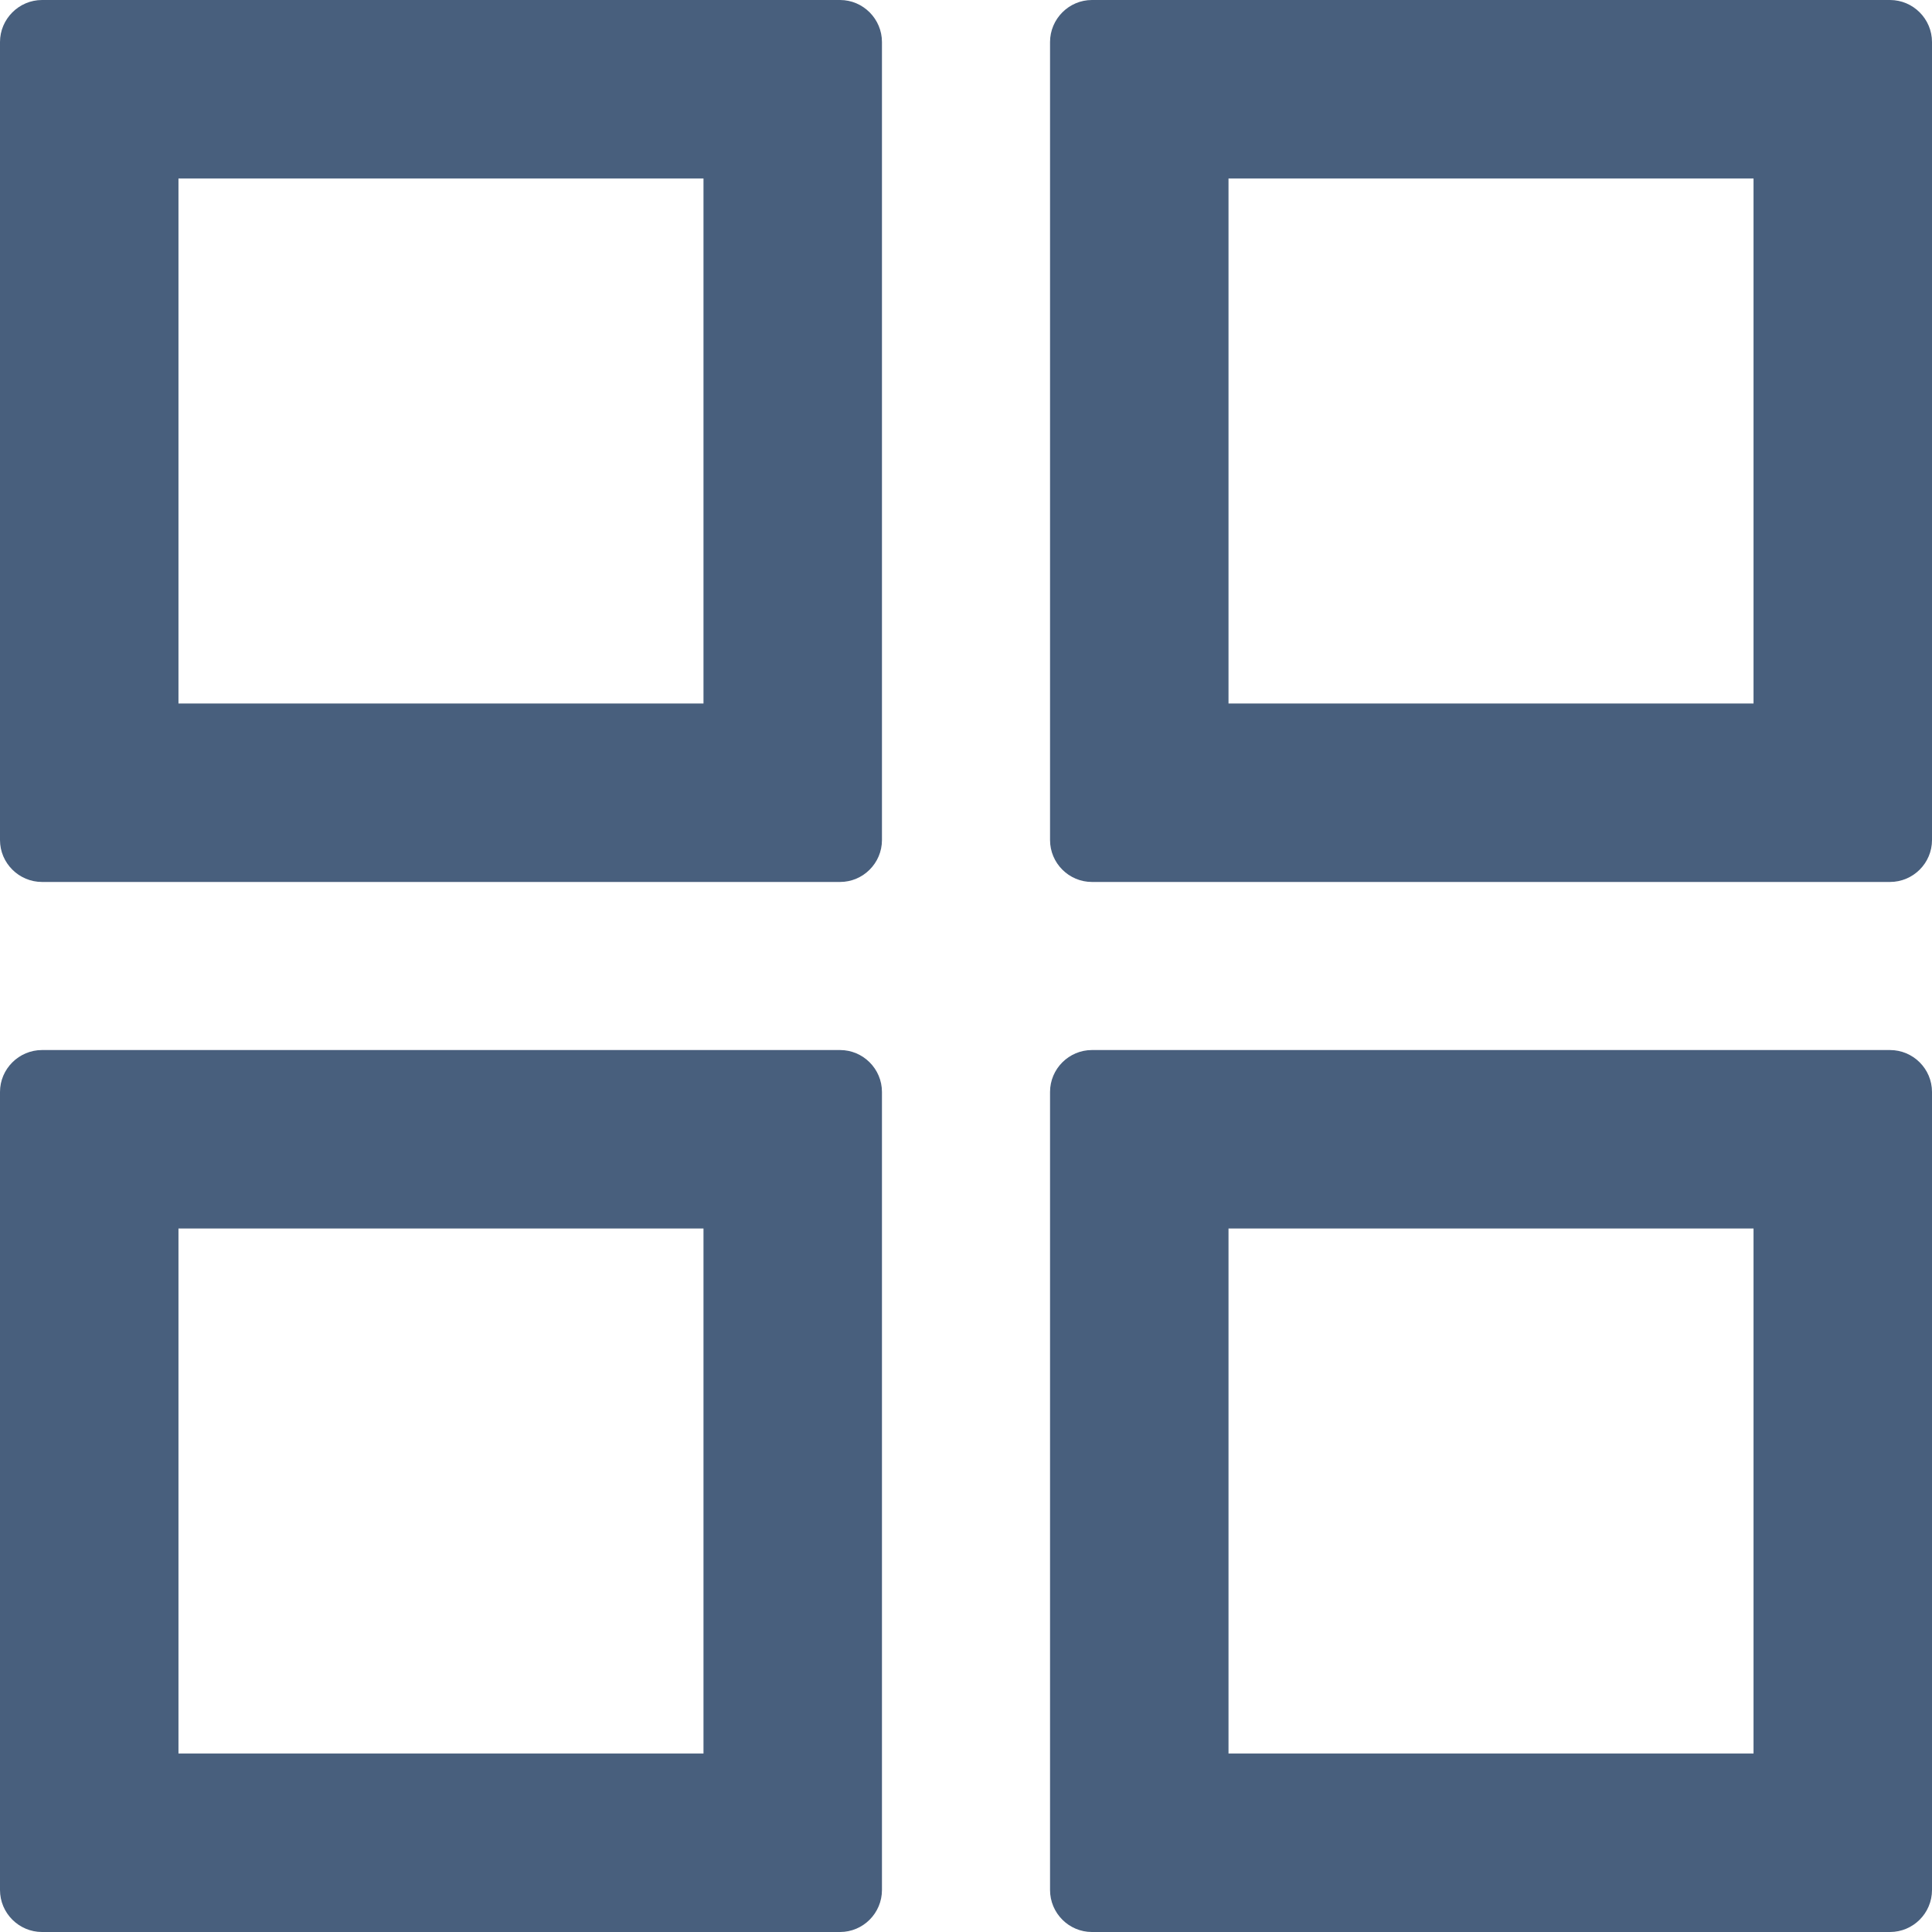 <svg width="16" height="16" viewBox="0 0 16 16" fill="none" xmlns="http://www.w3.org/2000/svg">
<path d="M6.957 0H0.348C0.157 0 0 0.157 0 0.348V6.957C0 7.148 0.157 7.304 0.348 7.304H6.957C7.148 7.304 7.304 7.148 7.304 6.957V0.348C7.304 0.157 7.148 0 6.957 0ZM5.826 5.826H1.478V1.478H5.826V5.826ZM15.652 0H9.043C8.852 0 8.696 0.157 8.696 0.348V6.957C8.696 7.148 8.852 7.304 9.043 7.304H15.652C15.844 7.304 16 7.148 16 6.957V0.348C16 0.157 15.844 0 15.652 0ZM14.522 5.826H10.174V1.478H14.522V5.826ZM6.957 8.696H0.348C0.157 8.696 0 8.852 0 9.043V15.652C0 15.844 0.157 16 0.348 16H6.957C7.148 16 7.304 15.844 7.304 15.652V9.043C7.304 8.852 7.148 8.696 6.957 8.696ZM5.826 14.522H1.478V10.174H5.826V14.522ZM15.652 8.696H9.043C8.852 8.696 8.696 8.852 8.696 9.043V15.652C8.696 15.844 8.852 16 9.043 16H15.652C15.844 16 16 15.844 16 15.652V9.043C16 8.852 15.844 8.696 15.652 8.696ZM14.522 14.522H10.174V10.174H14.522V14.522Z" fill="#485F7D"/>
</svg>
